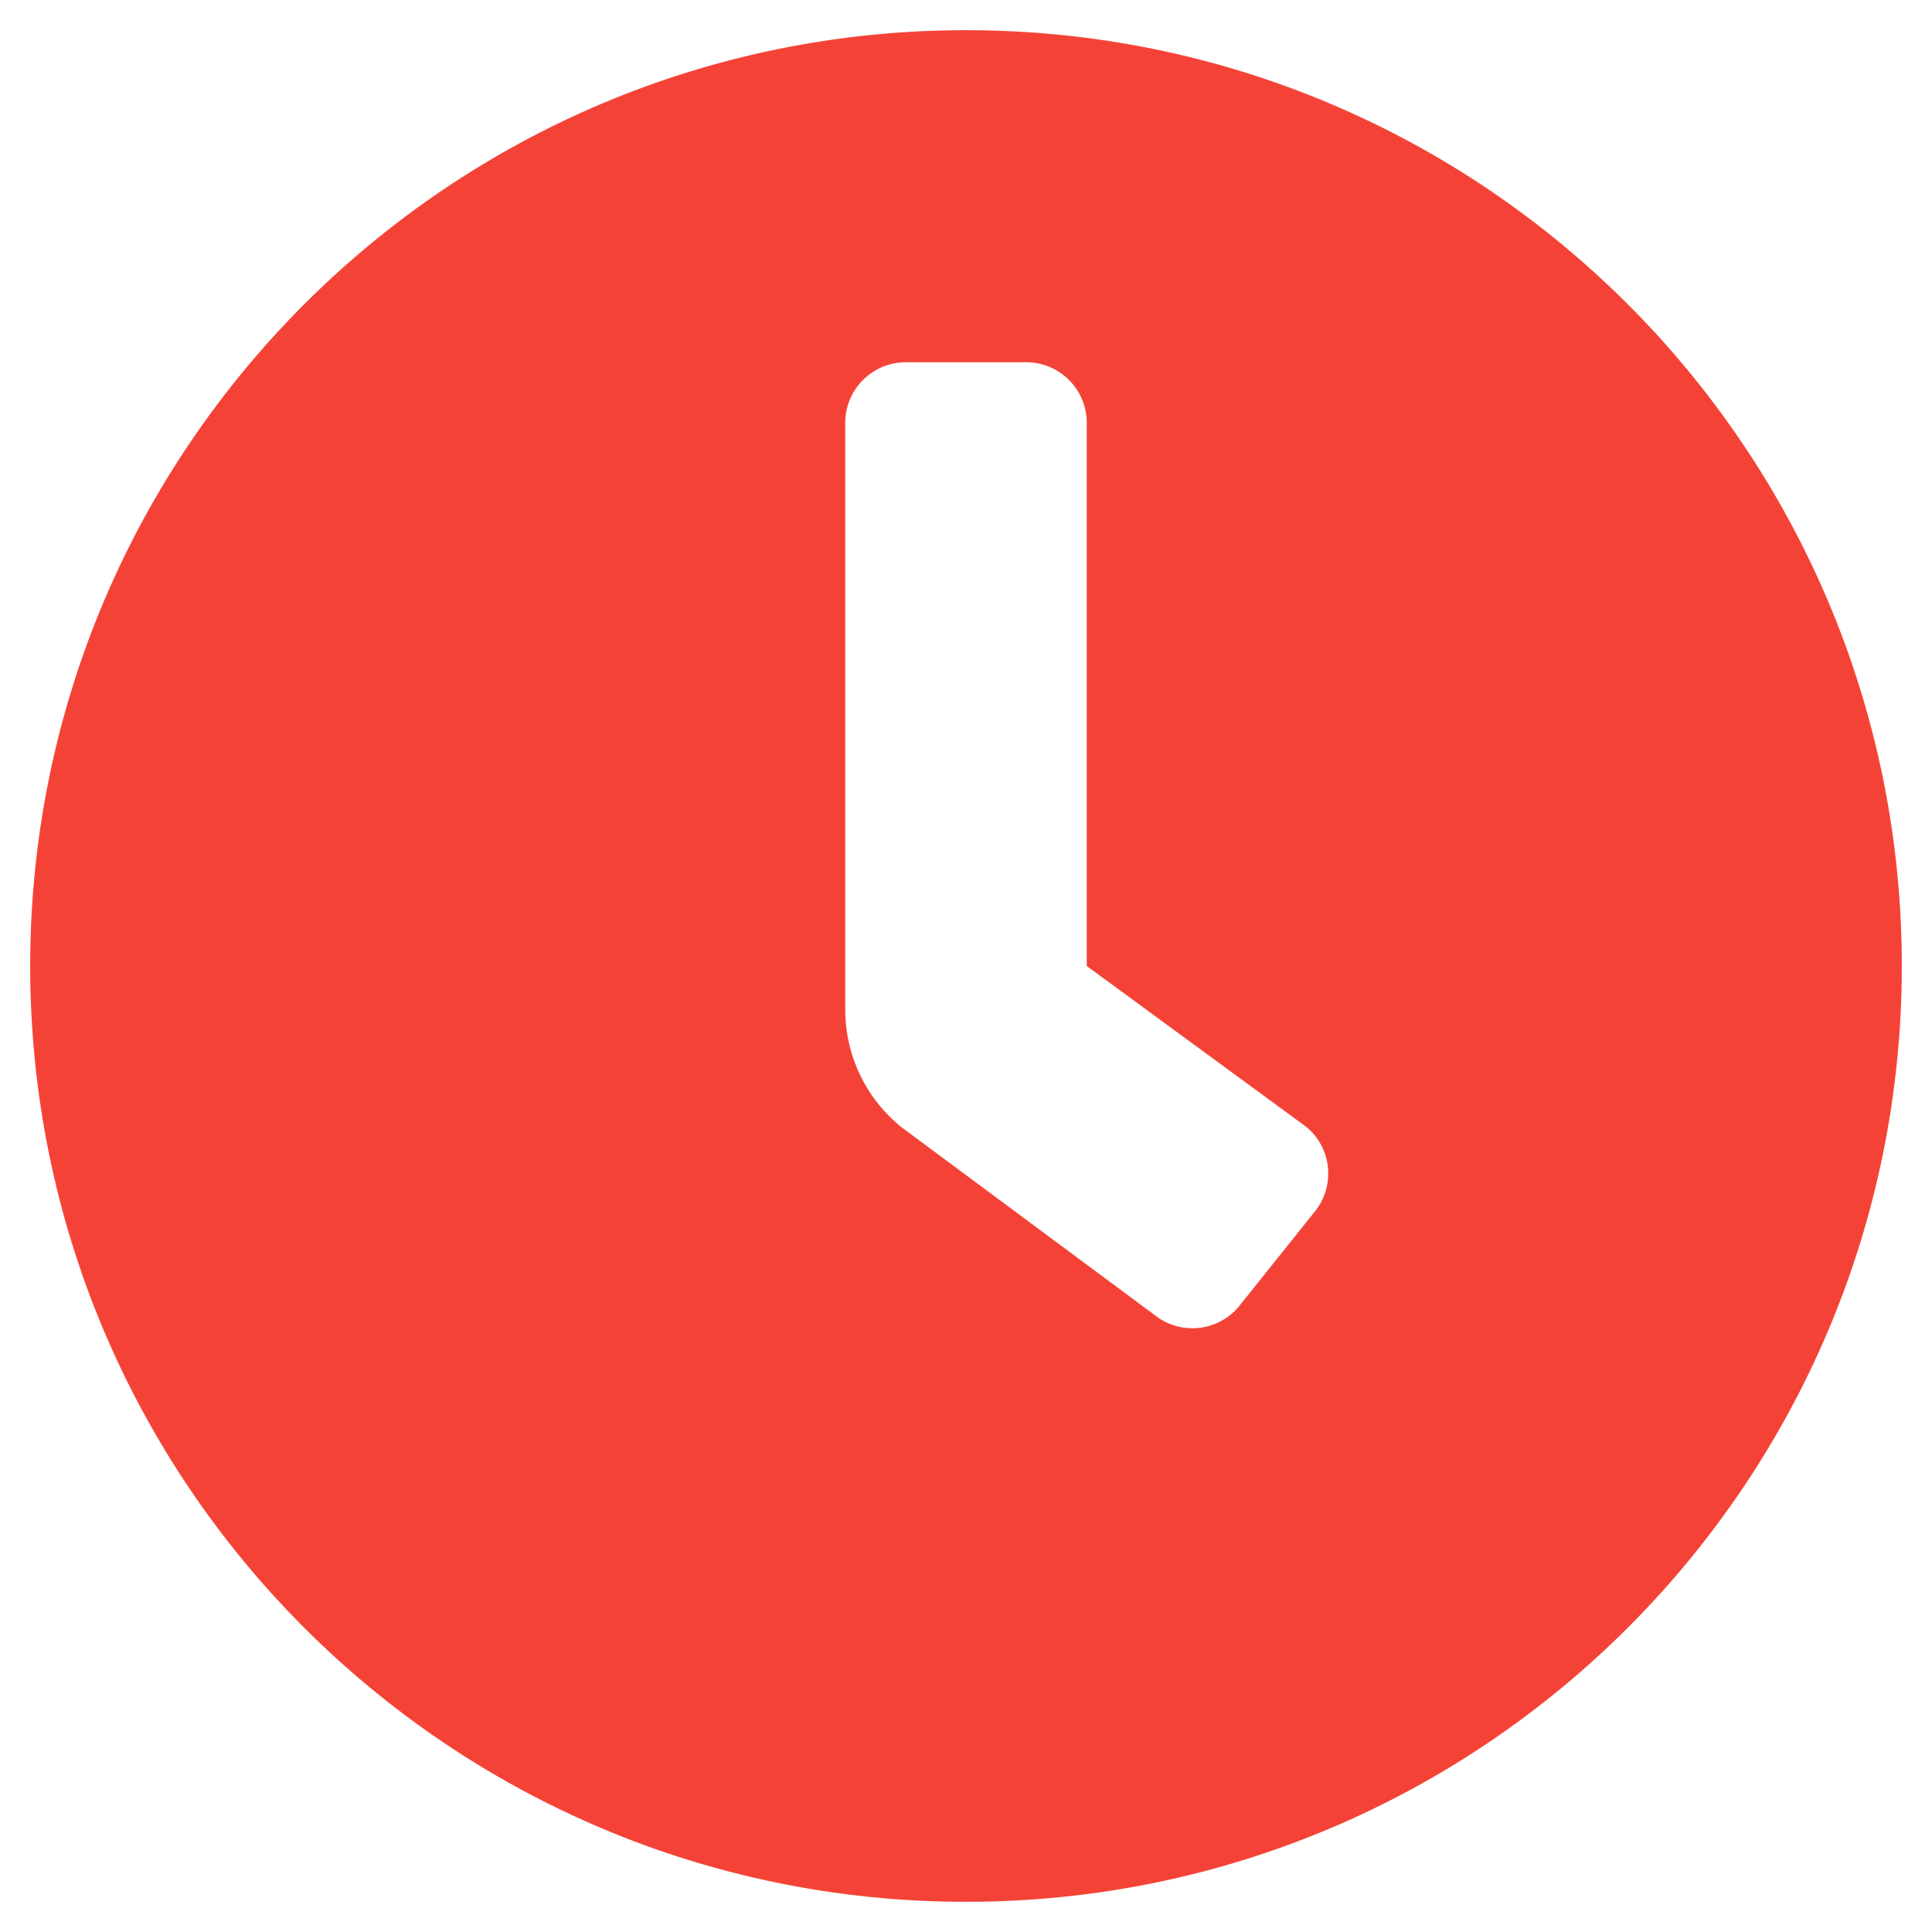 <?xml version="1.0" encoding="utf-8"?>
<!-- Generator: Adobe Illustrator 22.1.0, SVG Export Plug-In . SVG Version: 6.00 Build 0)  -->
<svg version="1.1" id="Livello_1" focusable="false"
	 xmlns="http://www.w3.org/2000/svg" xmlns:xlink="http://www.w3.org/1999/xlink" x="0px" y="0px" viewBox="0 0 512 512"
	 style="enable-background:new 0 0 512 512;" xml:space="preserve">
<style type="text/css">
	.st0{fill:#F44336;}
</style>
<path class="st0" d="M256,8C119,8,8,119,8,256s111,248,248,248s248-111,248-248S393,8,256,8z M348.5,321L348.5,321l-20,25
	c-5.5,6.9-15.6,8-22.5,2.5c0,0,0,0,0,0l0,0l-67-49.7c-9.5-7.6-15-19.1-15-31.2V112c0-8.8,7.2-16,16-16h32c8.8,0,16,7.2,16,16v144
	l58,42.5C352.9,304,354,314.1,348.5,321C348.5,321,348.5,321,348.5,321z"/>
</svg>
